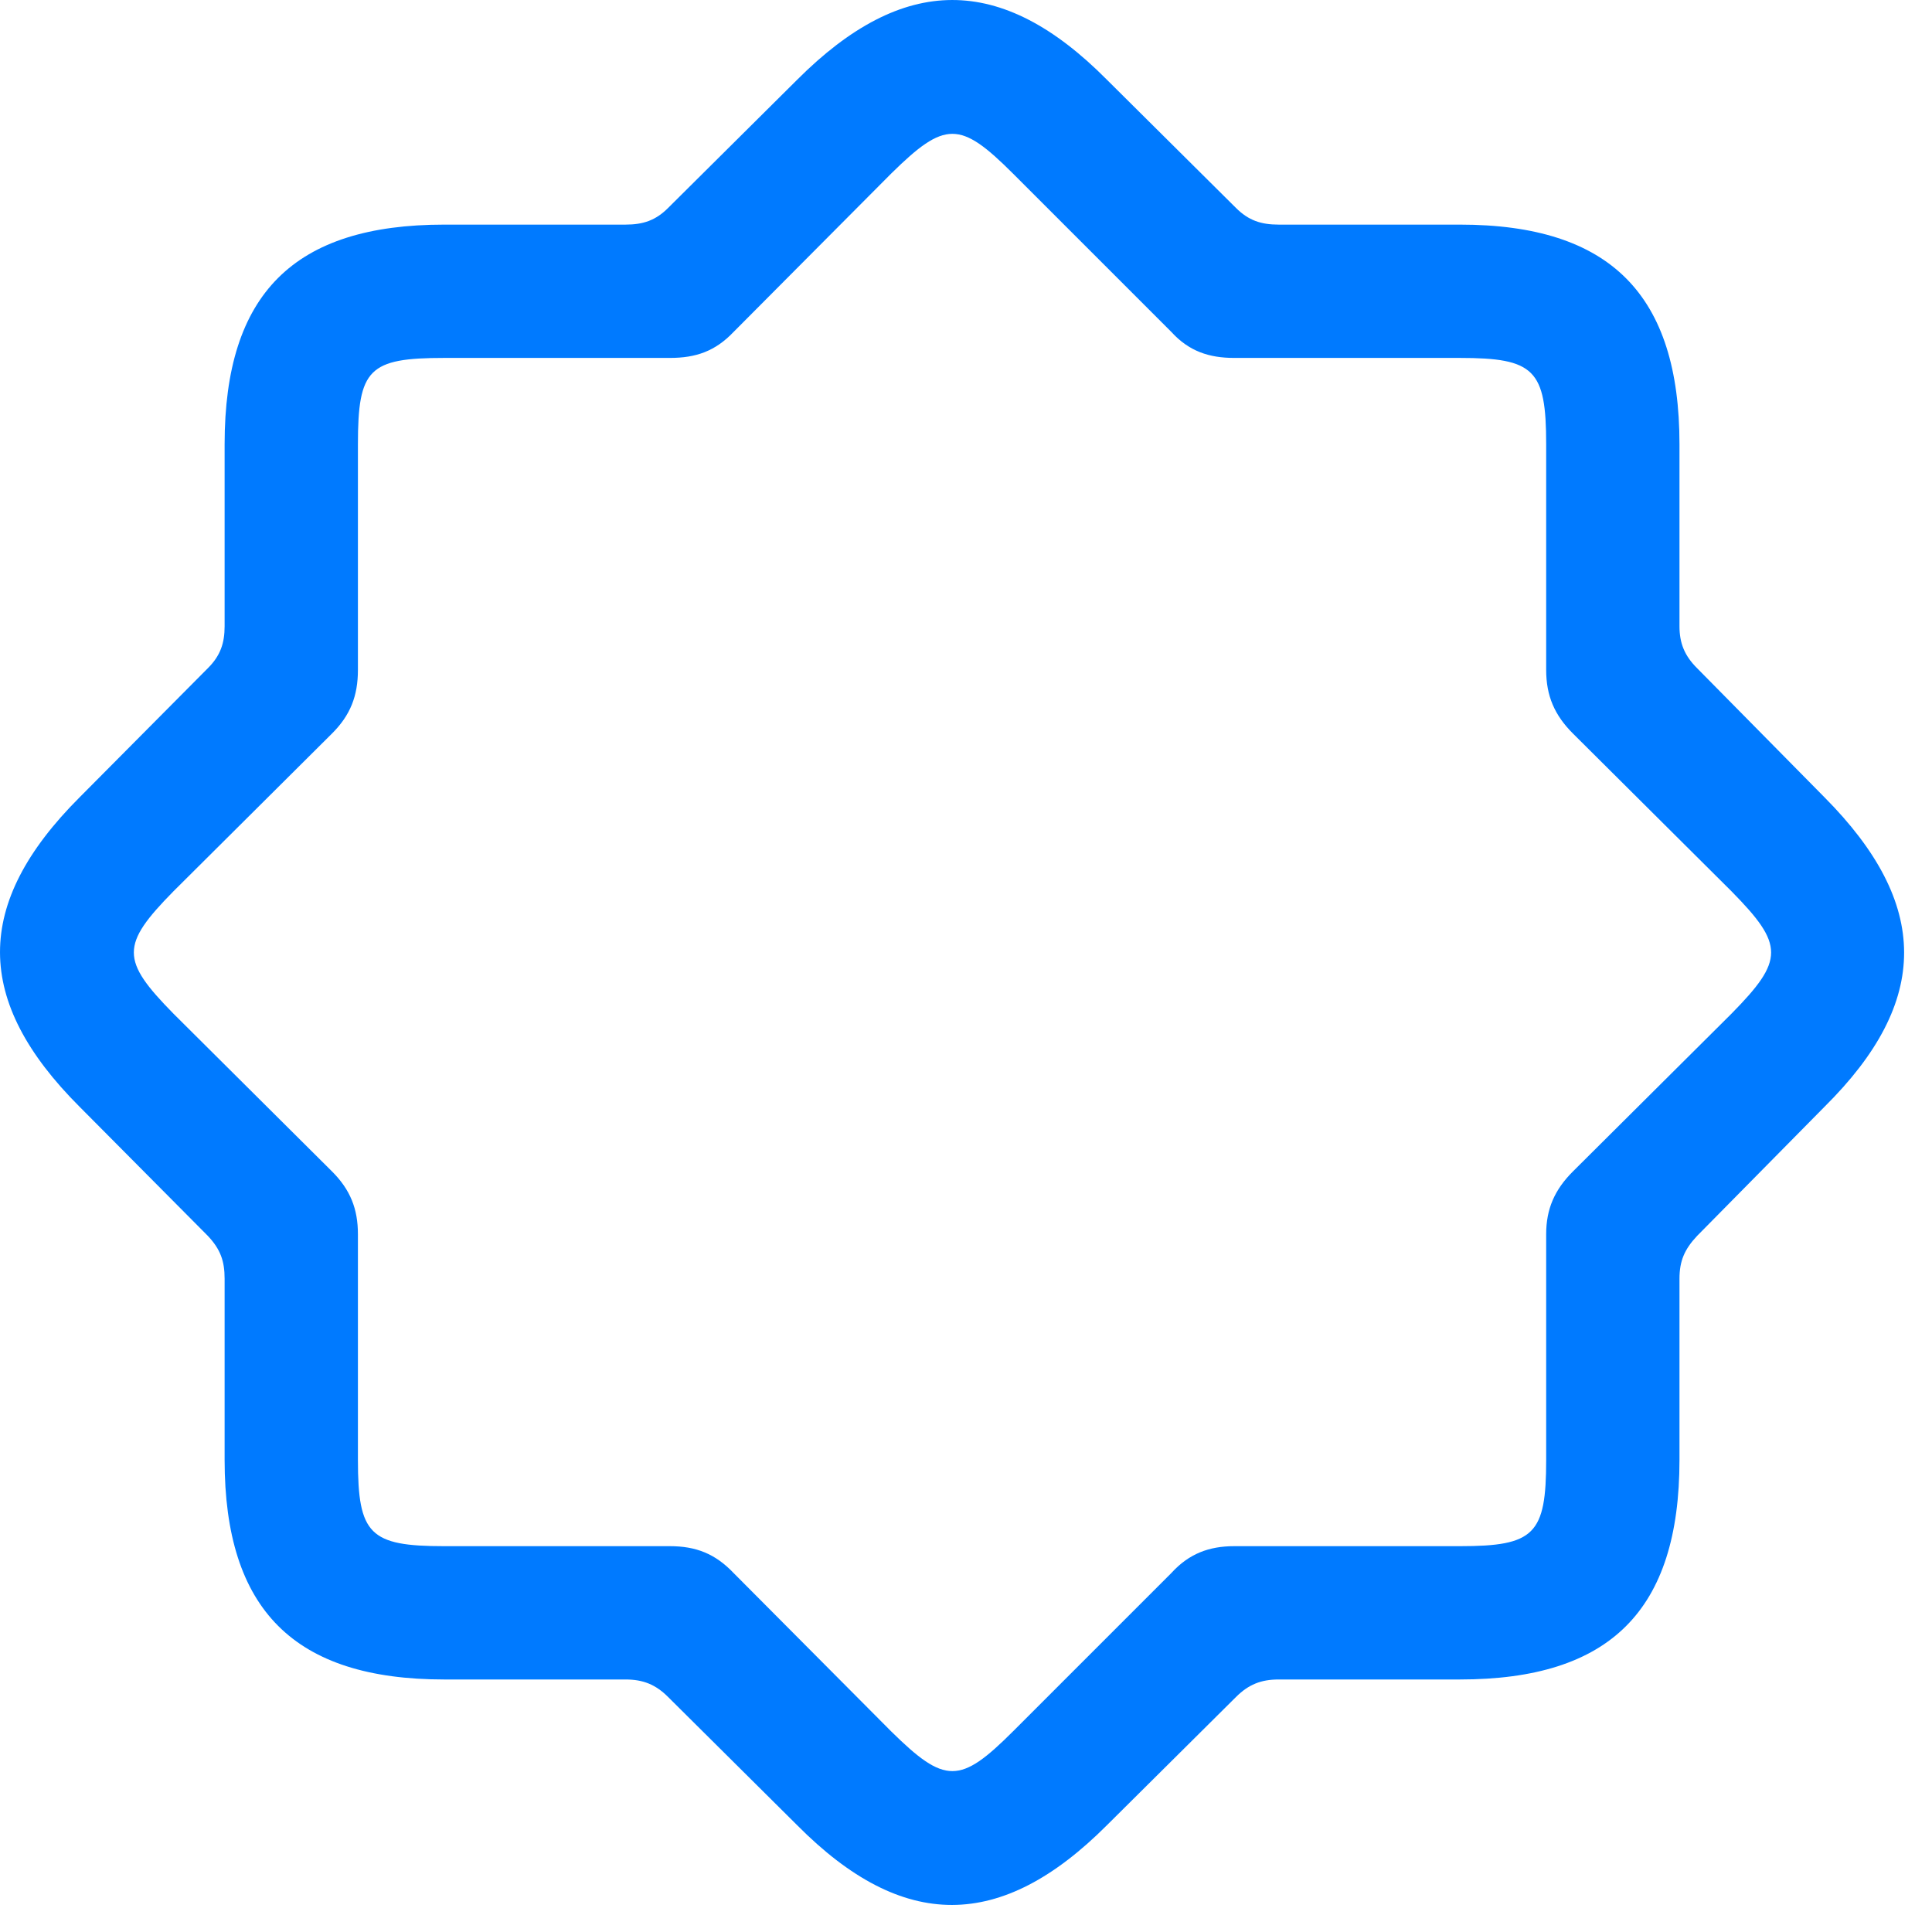 <svg width="27" height="27" viewBox="0 0 27 27" fill="none" xmlns="http://www.w3.org/2000/svg">
<path d="M6.209 23.471H8.741C8.987 23.471 9.163 23.541 9.338 23.717L11.143 25.51C12.62 26.998 13.991 26.987 15.467 25.51L17.272 23.717C17.448 23.541 17.623 23.471 17.87 23.471H20.401C22.498 23.471 23.471 22.51 23.471 20.401V17.87C23.471 17.623 23.541 17.459 23.717 17.272L25.498 15.467C26.987 13.991 26.975 12.631 25.498 11.143L23.717 9.338C23.541 9.163 23.471 8.987 23.471 8.752V6.209C23.471 4.124 22.51 3.139 20.401 3.139H17.87C17.623 3.139 17.448 3.081 17.272 2.905L15.467 1.112C13.991 -0.376 12.62 -0.365 11.143 1.112L9.338 2.905C9.163 3.081 8.987 3.139 8.741 3.139H6.209C4.112 3.139 3.139 4.1 3.139 6.209V8.752C3.139 8.987 3.081 9.163 2.905 9.338L1.112 11.143C-0.376 12.631 -0.365 13.991 1.112 15.467L2.905 17.272C3.081 17.459 3.139 17.623 3.139 17.87V20.401C3.139 22.498 4.112 23.471 6.209 23.471ZM6.209 21.608C5.167 21.608 5.002 21.444 5.002 20.401V17.248C5.002 16.897 4.897 16.627 4.639 16.37L2.424 14.166C1.686 13.416 1.686 13.206 2.424 12.456L4.639 10.252C4.897 9.995 5.002 9.725 5.002 9.362V6.209C5.002 5.155 5.155 5.002 6.209 5.002H9.362C9.725 5.002 9.995 4.909 10.252 4.639L12.456 2.424C13.206 1.686 13.416 1.686 14.155 2.424L16.37 4.639C16.616 4.909 16.897 5.002 17.248 5.002H20.401C21.444 5.002 21.608 5.167 21.608 6.209V9.362C21.608 9.725 21.725 9.995 21.983 10.252L24.198 12.456C24.936 13.206 24.936 13.416 24.198 14.166L21.983 16.37C21.725 16.627 21.608 16.897 21.608 17.248V20.401C21.608 21.444 21.444 21.608 20.401 21.608H17.248C16.897 21.608 16.616 21.713 16.37 21.983L14.155 24.198C13.416 24.936 13.206 24.936 12.456 24.198L10.252 21.983C9.995 21.713 9.725 21.608 9.362 21.608H6.209Z" fill="#007AFF"/>
</svg>

